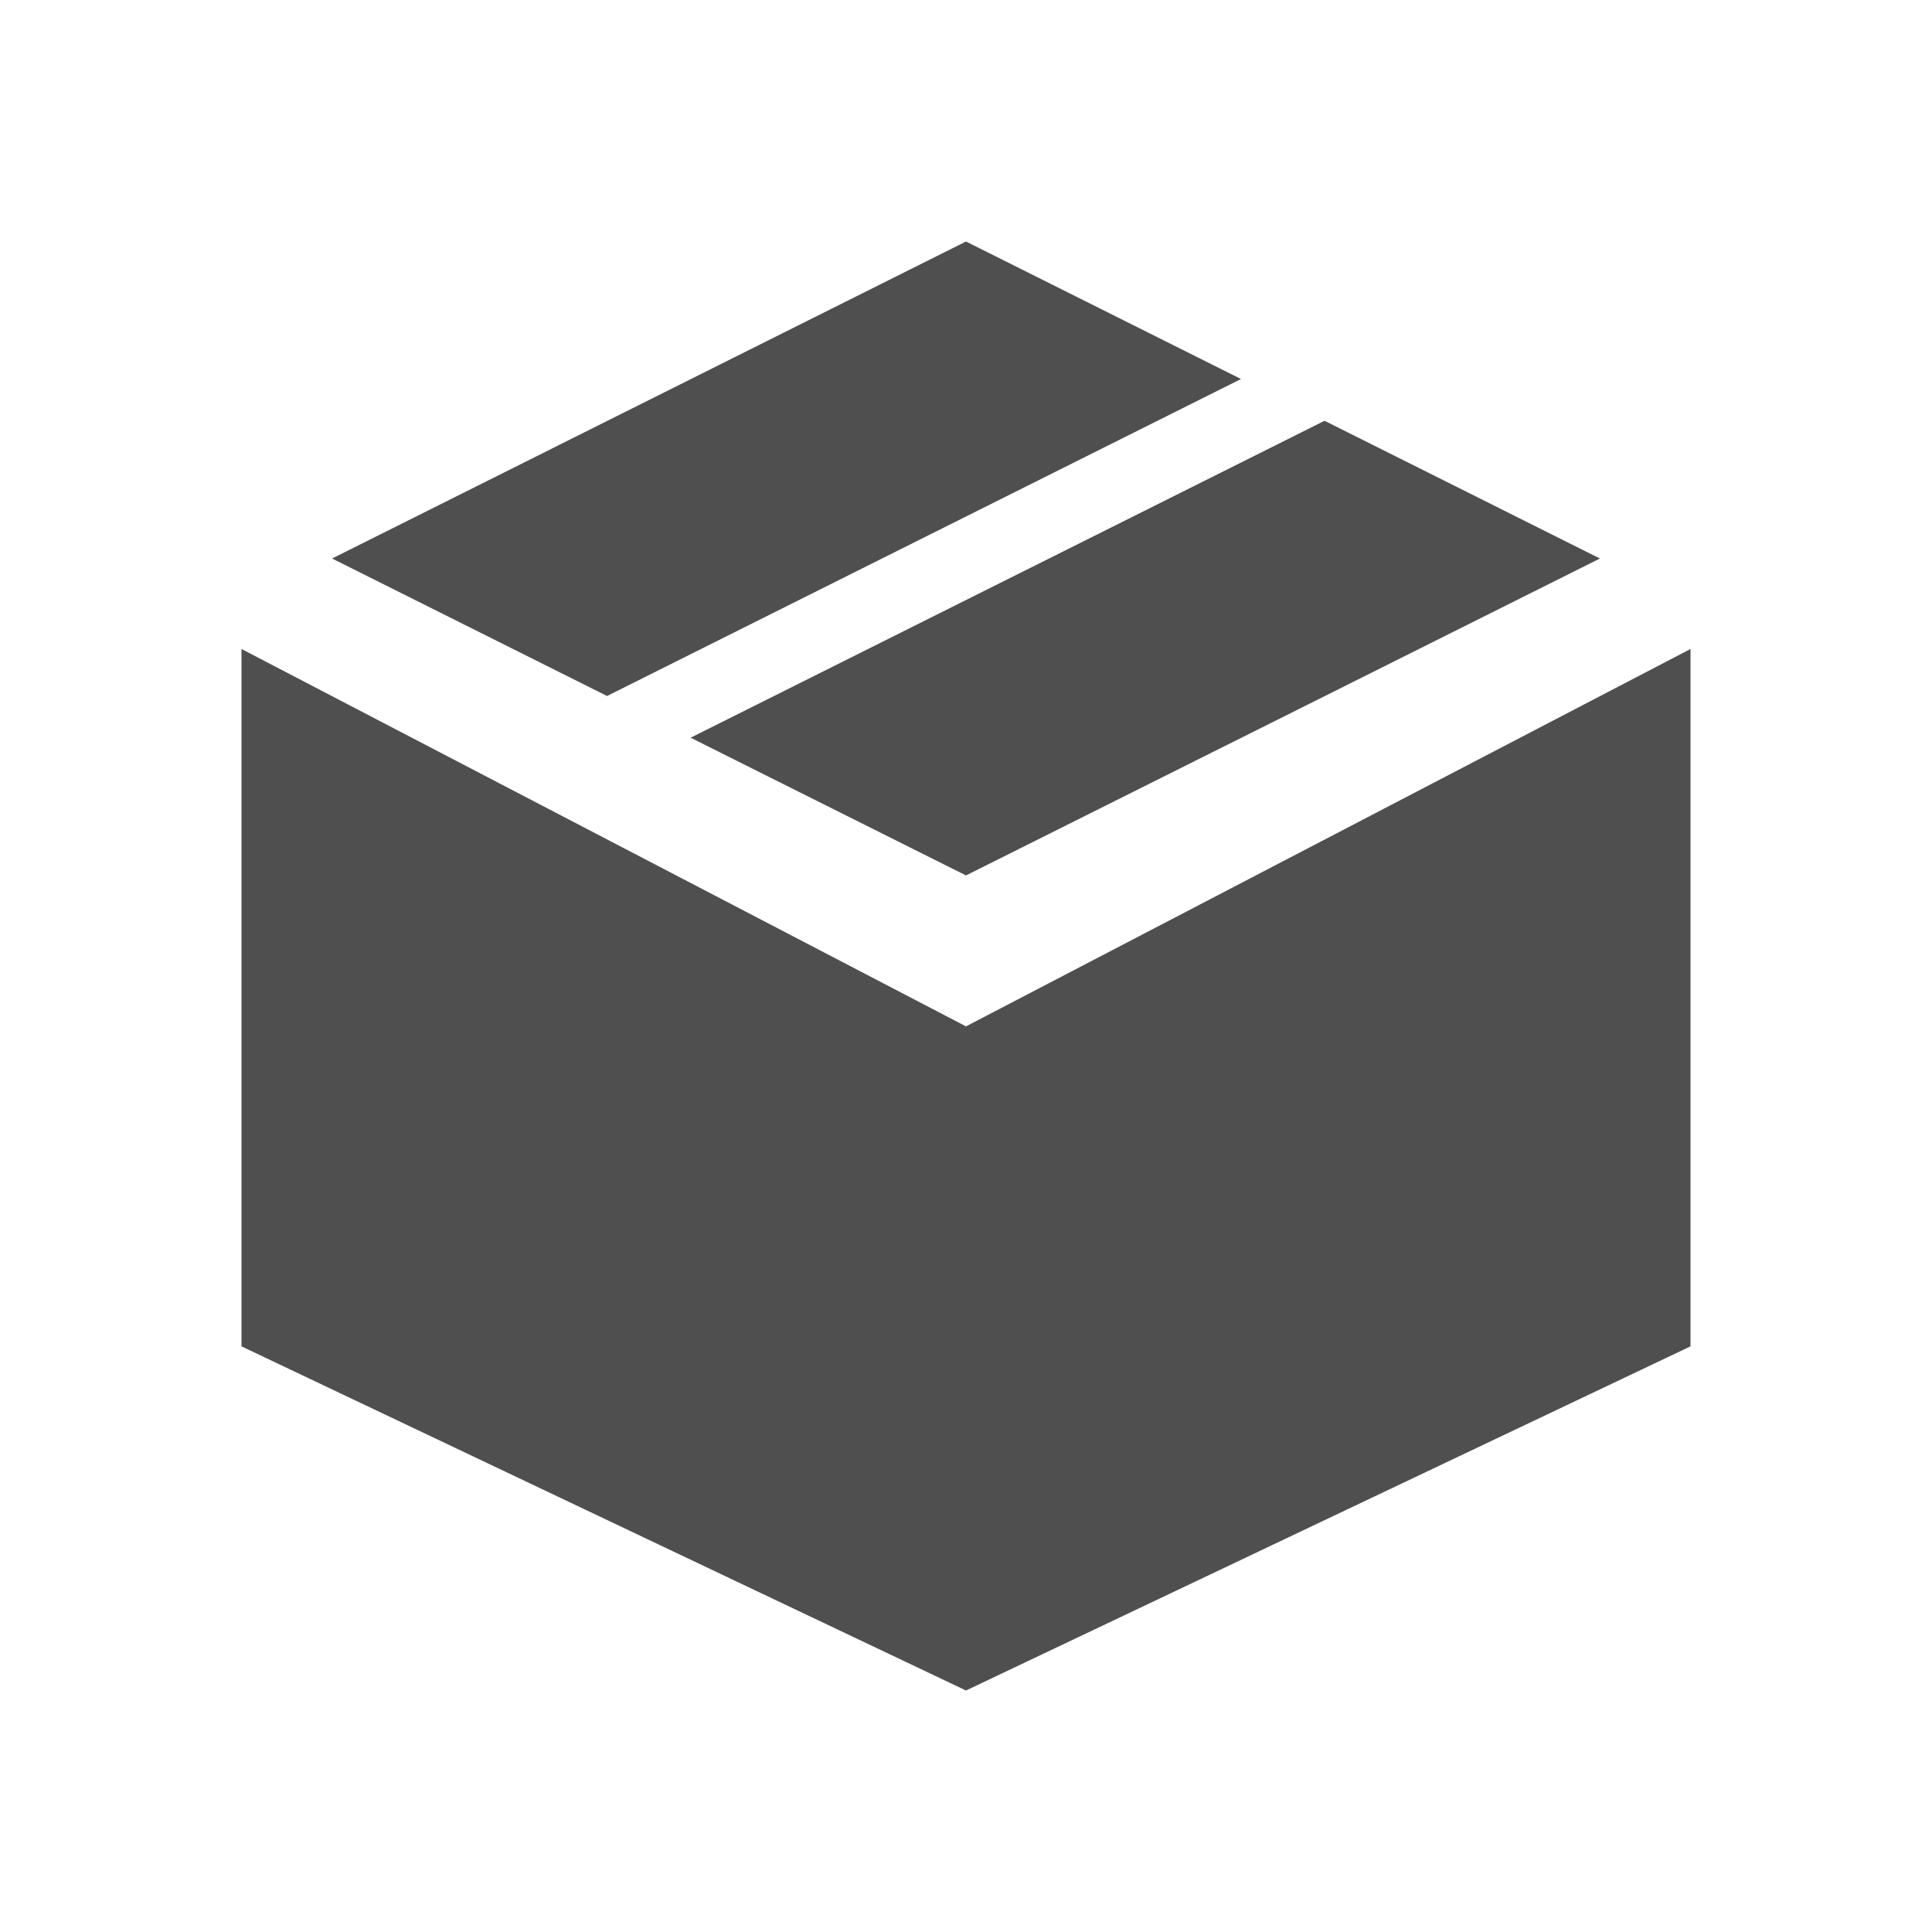 <svg xmlns="http://www.w3.org/2000/svg" width="24" height="24" viewBox="0 0 24 24" fill="none">
<path fill-rule="evenodd" clip-rule="evenodd" d="M8.579 9.164L12 10.875L19.875 6.938L16.454 5.227L8.579 9.164ZM7.541 8.646L4.125 6.938L12 3L15.416 4.708L7.541 8.646Z" fill="#4F4F4F"/>
<path d="M12 12.75L21 8.062V16.725L12 21V12.75Z" fill="#4F4F4F"/>
<path d="M12 12.75L3 8.062V16.725L12 21V12.75Z" fill="#4F4F4F"/>
</svg>